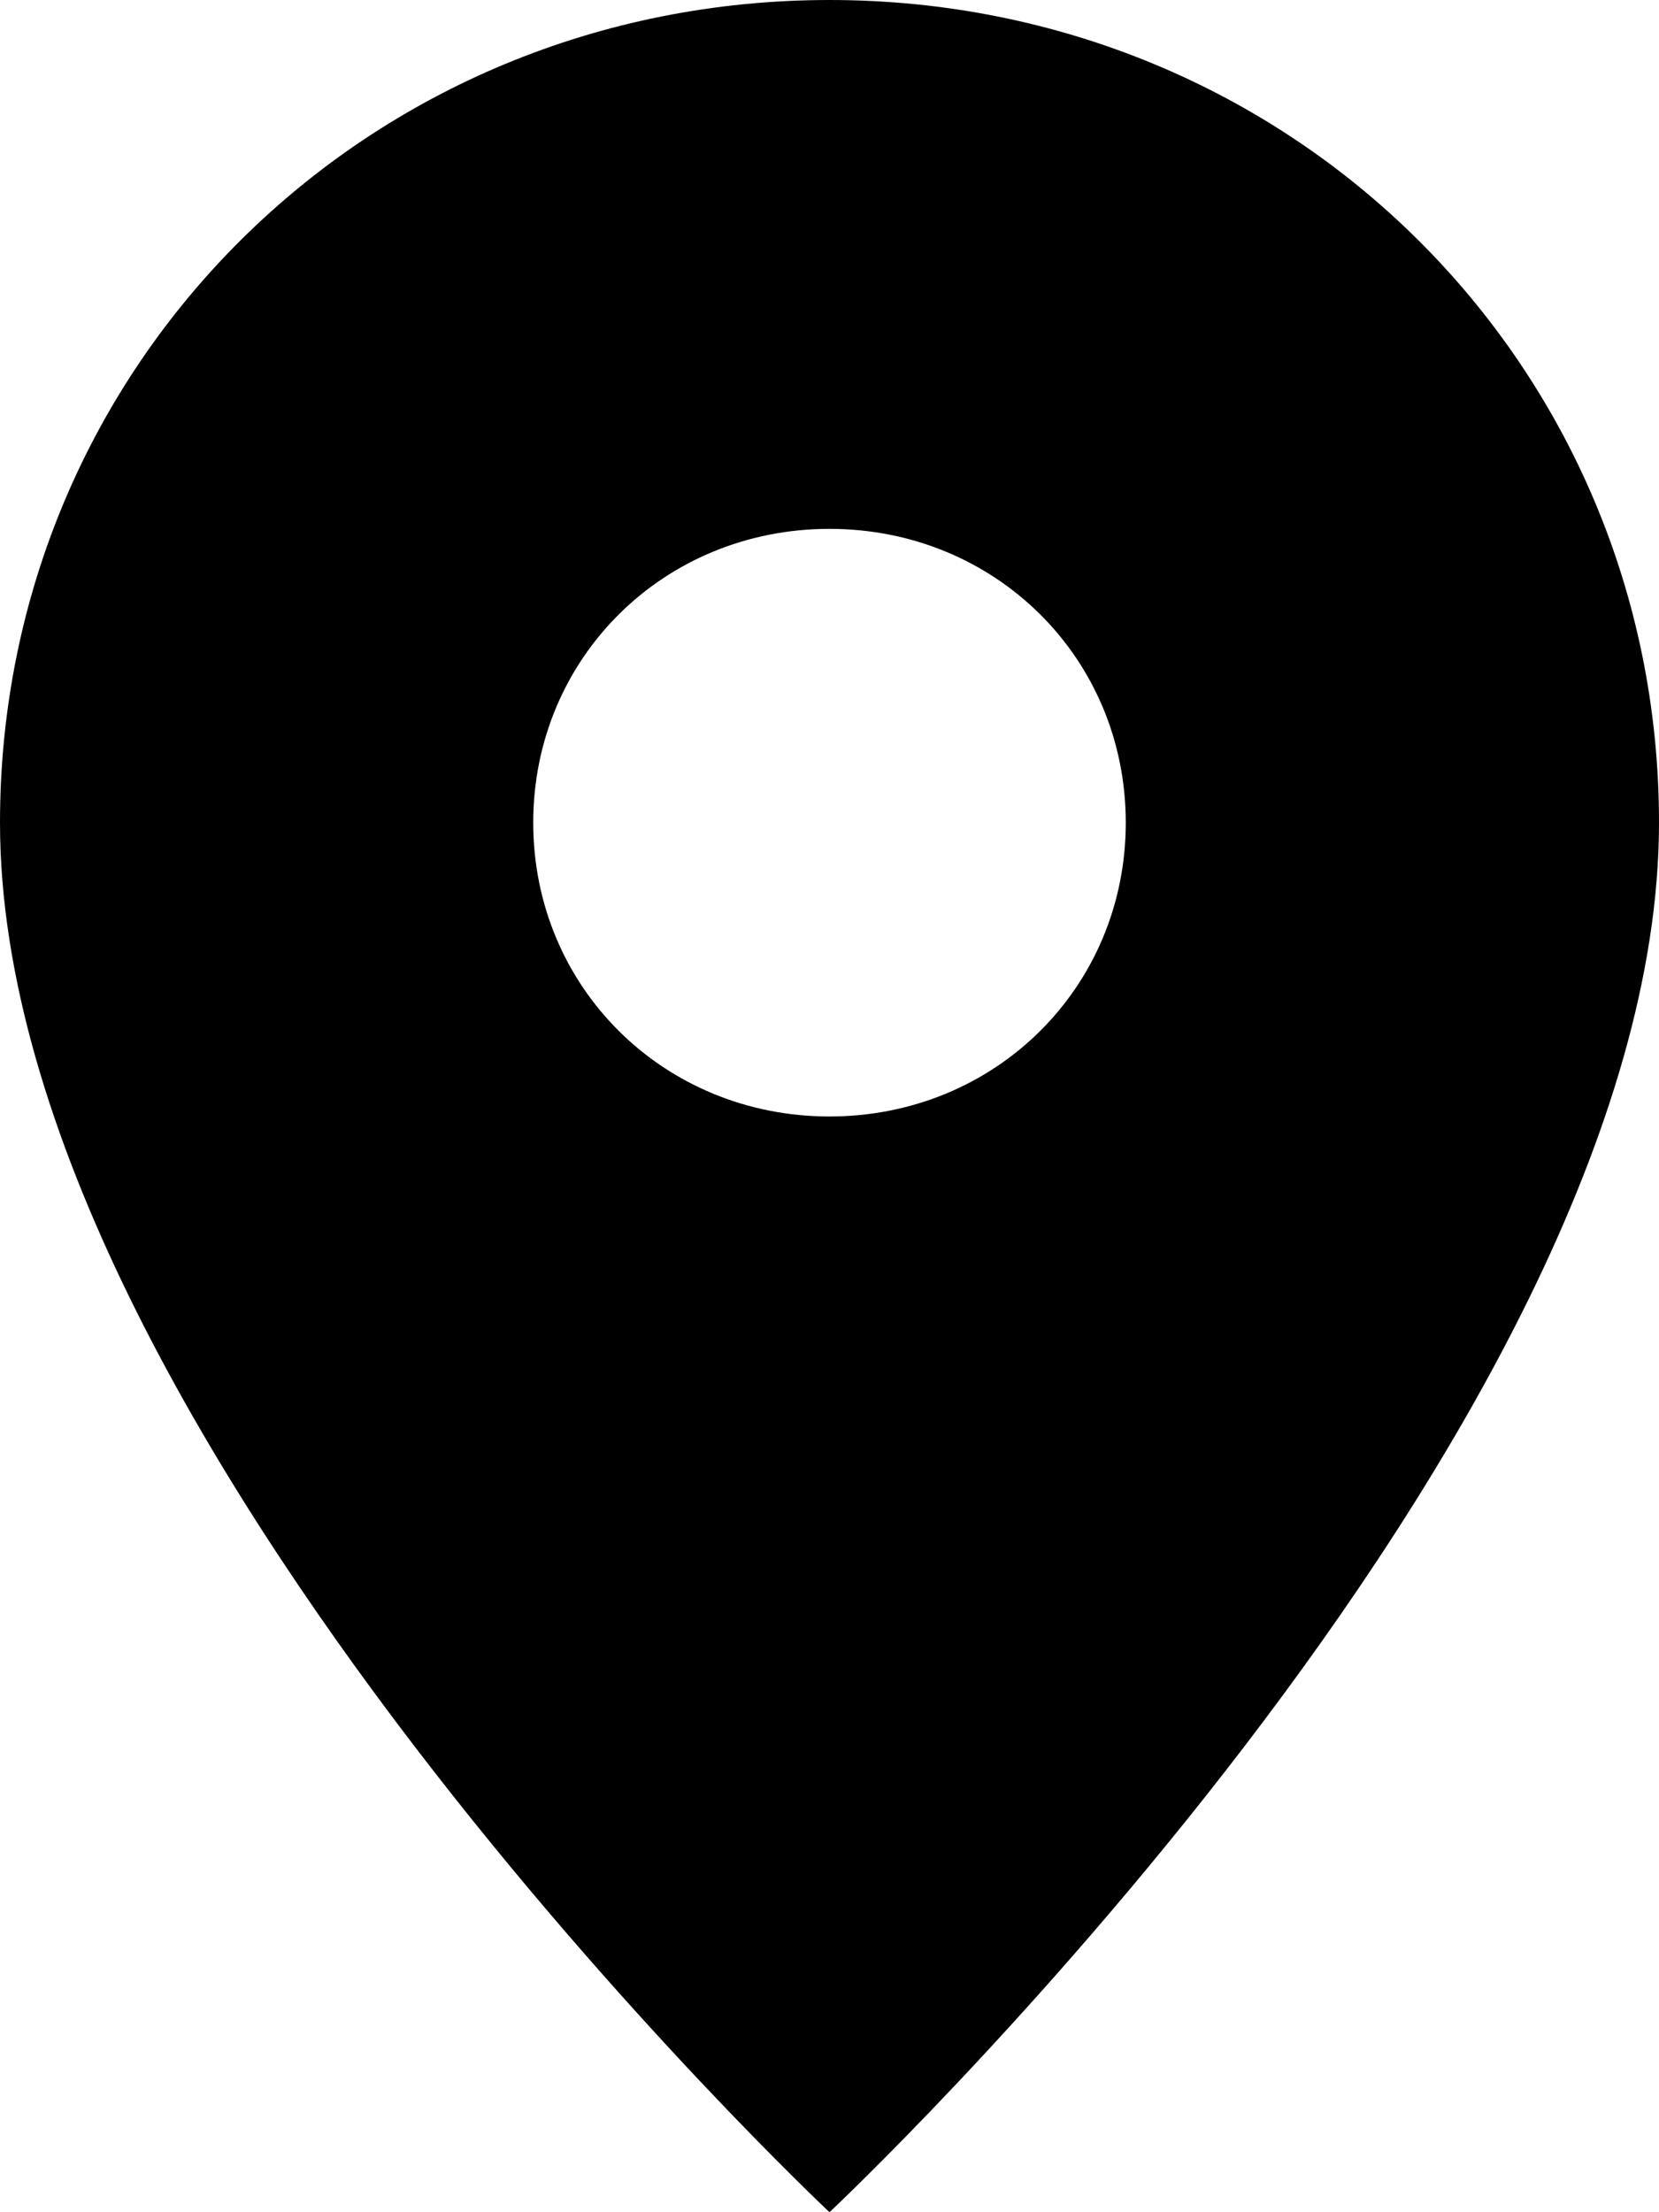 <svg xmlns="http://www.w3.org/2000/svg" width="24" height="32" viewBox="0 0 24 32"><g><g><path d="M24 11.9C24 20.74 12 32 12 32S0 20.74 0 11.9C0 5.27 5.314 0 12 0s12 5.27 12 11.9zm-7.714 0c0-2.38-1.886-4.25-4.286-4.25-2.4 0-4.286 1.87-4.286 4.25S9.6 16.15 12 16.15c2.4 0 4.286-1.87 4.286-4.25z"/></g></g></svg>
